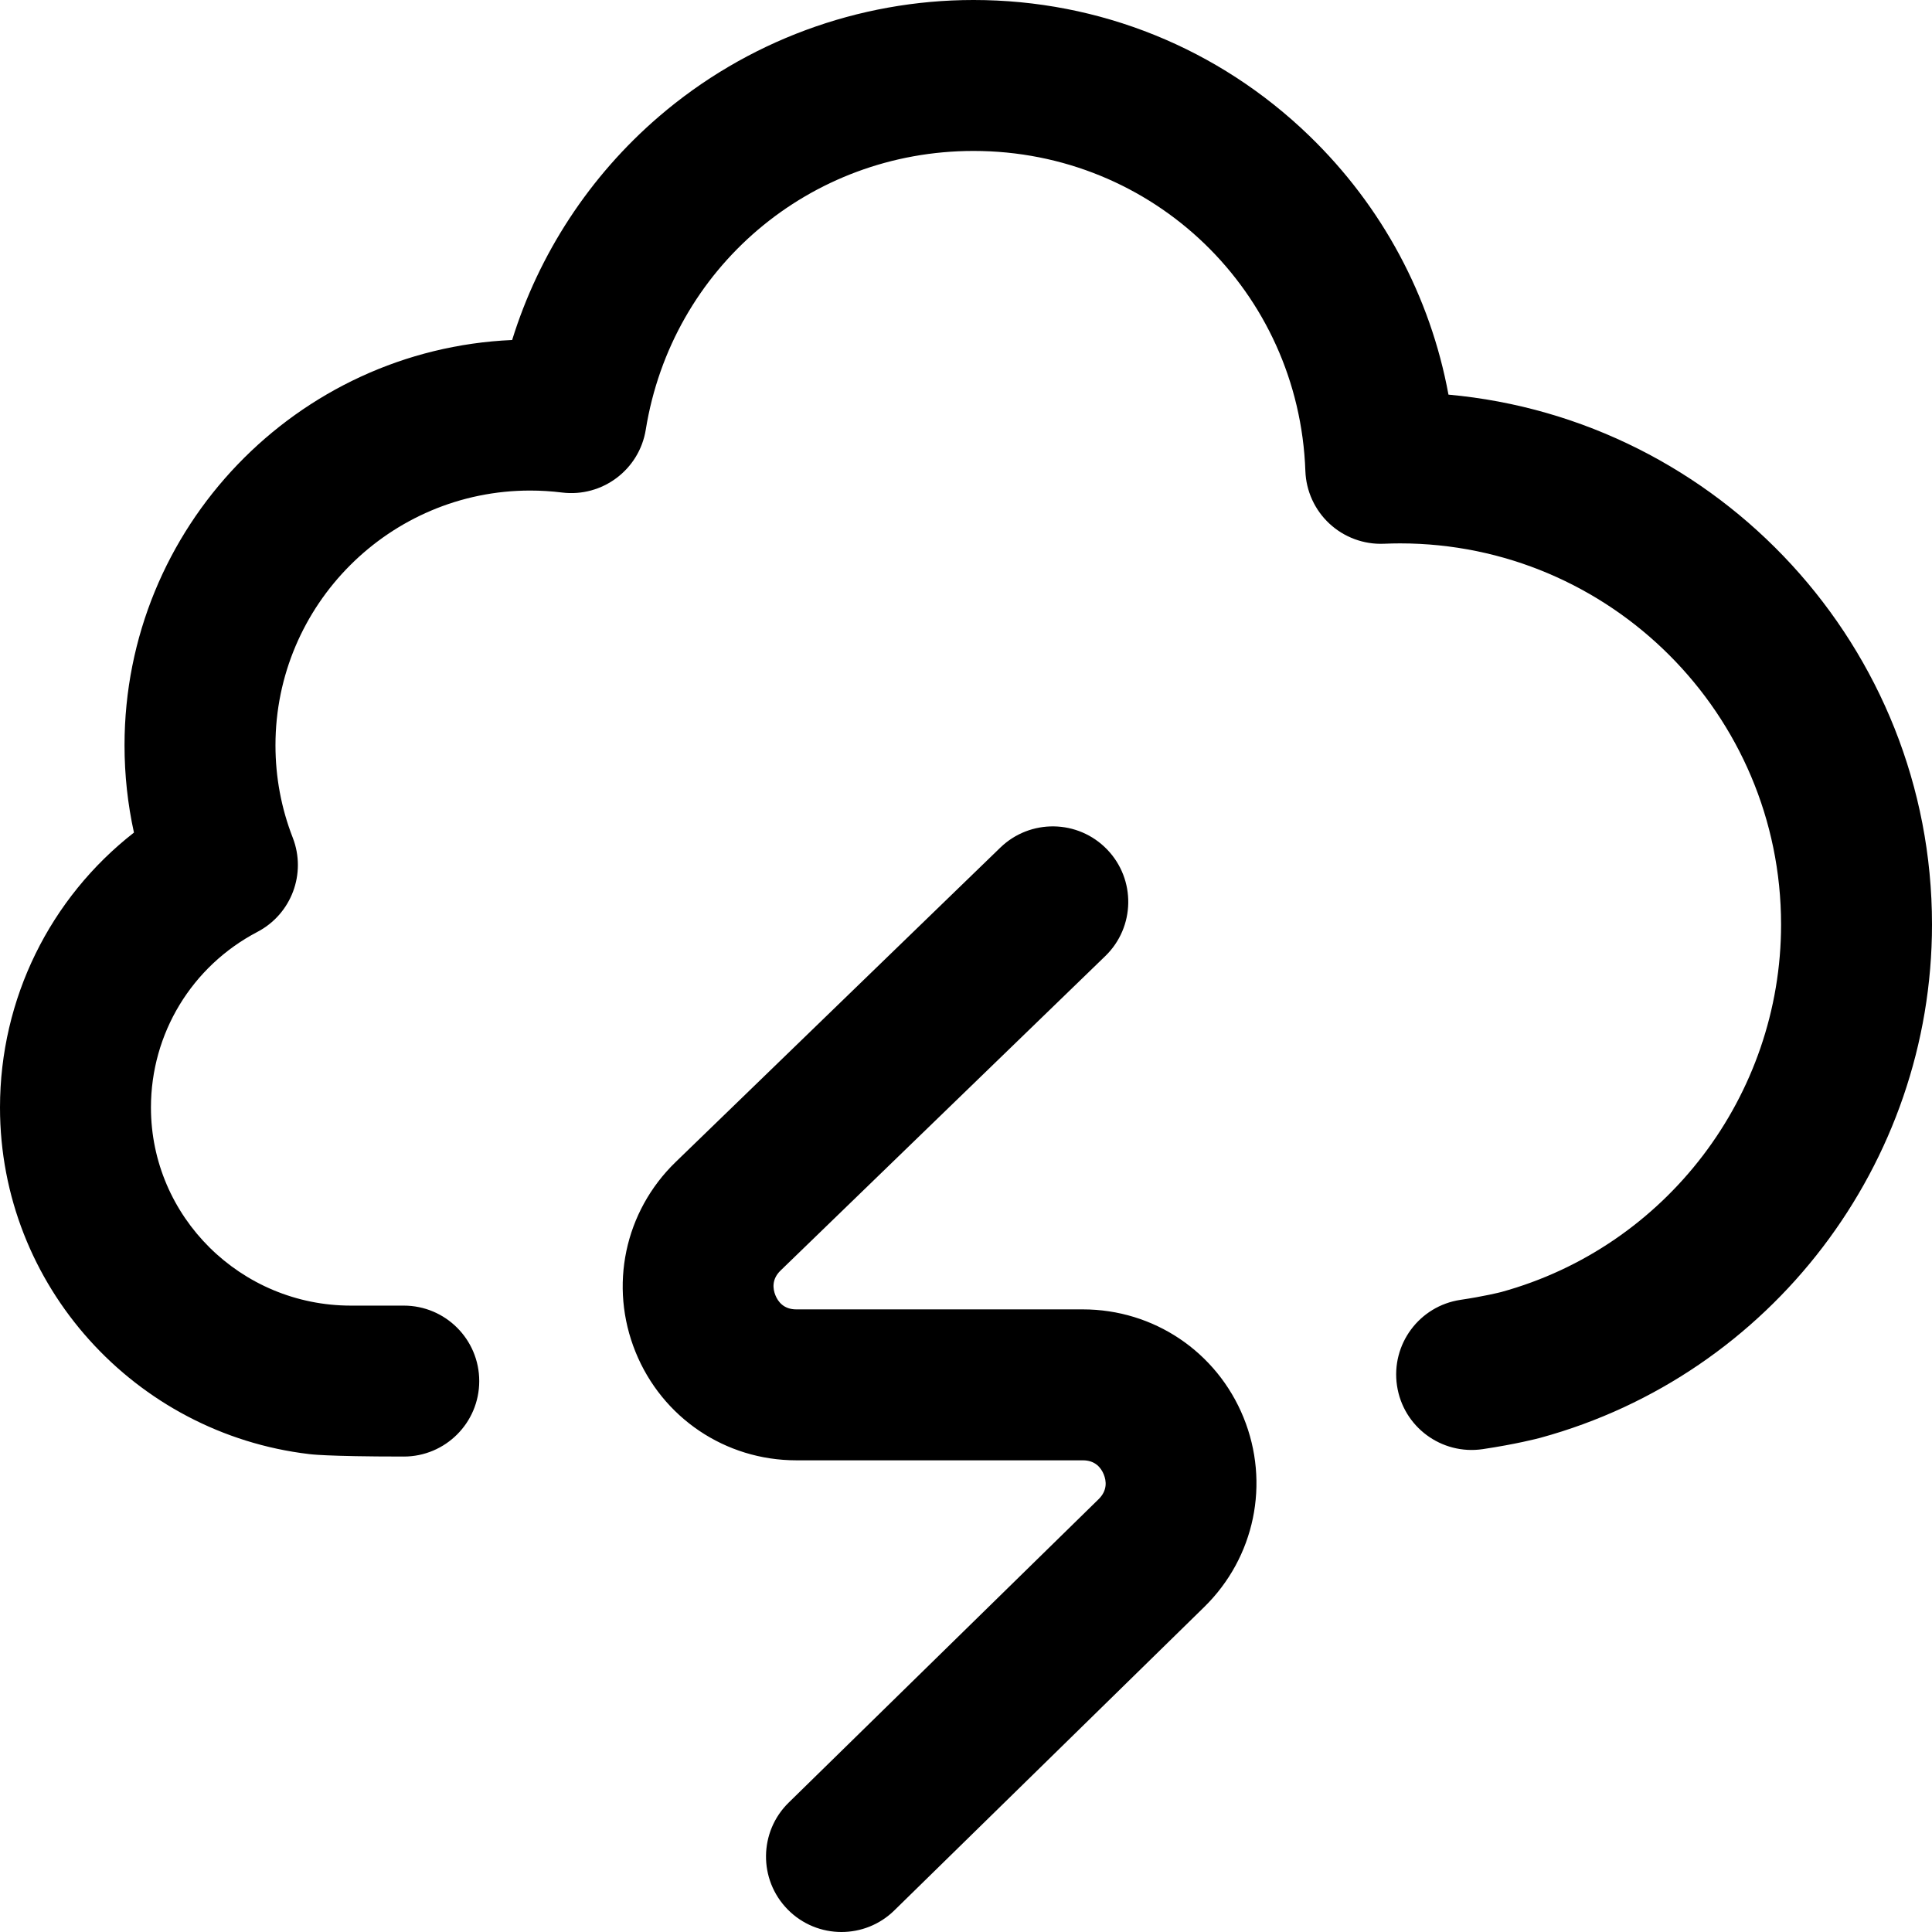 <svg id="Layer_1" enable-background="new 0 0 512 512" height="512" viewBox="0 0 512 512" width="512" xmlns="http://www.w3.org/2000/svg"><path d="m107 386c-21 0-25.097-.655-25.097-.655-46.071-5.47-81.903-44.573-81.903-91.845 0-28.843 13.276-55.51 35.5-72.856-1.662-7.559-2.5-15.297-2.5-23.144 0-57.677 45.653-104.89 102.724-107.395 7.084-22.836 20.529-43.434 38.889-59.214 23.176-19.92 52.79-30.891 83.387-30.891 33.388 0 64.987 12.782 88.979 35.99 19.343 18.711 32.084 42.582 36.879 68.591 71.746 6.514 128.142 67.004 128.142 140.419 0 63.379-42.652 119.311-103.724 136.015-.037.01-.075.021-.112.03-.629.168-6.396 1.679-15.226 2.991-10.934 1.616-21.099-5.919-22.722-16.845s5.919-21.099 16.845-22.721c6.176-.917 10.275-1.941 10.773-2.068 43.674-12 74.166-52.036 74.166-97.402 0-55.691-45.309-101-101-101-1.279 0-2.671.032-4.255.097-5.307.224-10.507-1.691-14.413-5.31-3.906-3.618-6.208-8.645-6.396-13.966-1.684-47.563-40.309-84.821-87.936-84.821-43.431 0-79.963 31.062-86.865 73.858-1.715 10.625-11.531 17.984-22.209 16.663-2.787-.346-5.622-.521-8.426-.521-37.22 0-67.5 30.28-67.5 67.5 0 8.45 1.539 16.687 4.575 24.483 3.697 9.495-.335 20.252-9.363 24.977-17.401 9.108-28.212 26.941-28.212 46.54 0 28.949 23.775 52.5 53 52.5h14c11.046 0 20 8.954 20 20s-8.954 20-20 20zm129.991 120.291 82.108-80.387c13.438-13.135 17.538-32.868 10.445-50.273-7.088-17.392-23.8-28.631-42.574-28.631h-75.94c-3.324 0-4.846-2.033-5.537-3.738-.694-1.713-1.019-4.245 1.366-6.56l86.054-83.334c7.936-7.684 8.139-20.346.454-28.281-7.684-7.935-20.346-8.139-28.28-.454l-86.069 83.349c-13.511 13.111-17.669 32.859-10.594 50.31 7.071 17.439 23.795 28.708 42.606 28.708h75.939c3.317 0 4.84 2.027 5.533 3.728.696 1.709 1.025 4.237-1.374 6.583l-82.12 80.398c-7.894 7.727-8.027 20.39-.3 28.283 3.917 4.001 9.103 6.008 14.292 6.008 5.049 0 10.1-1.899 13.991-5.709z"/></svg>